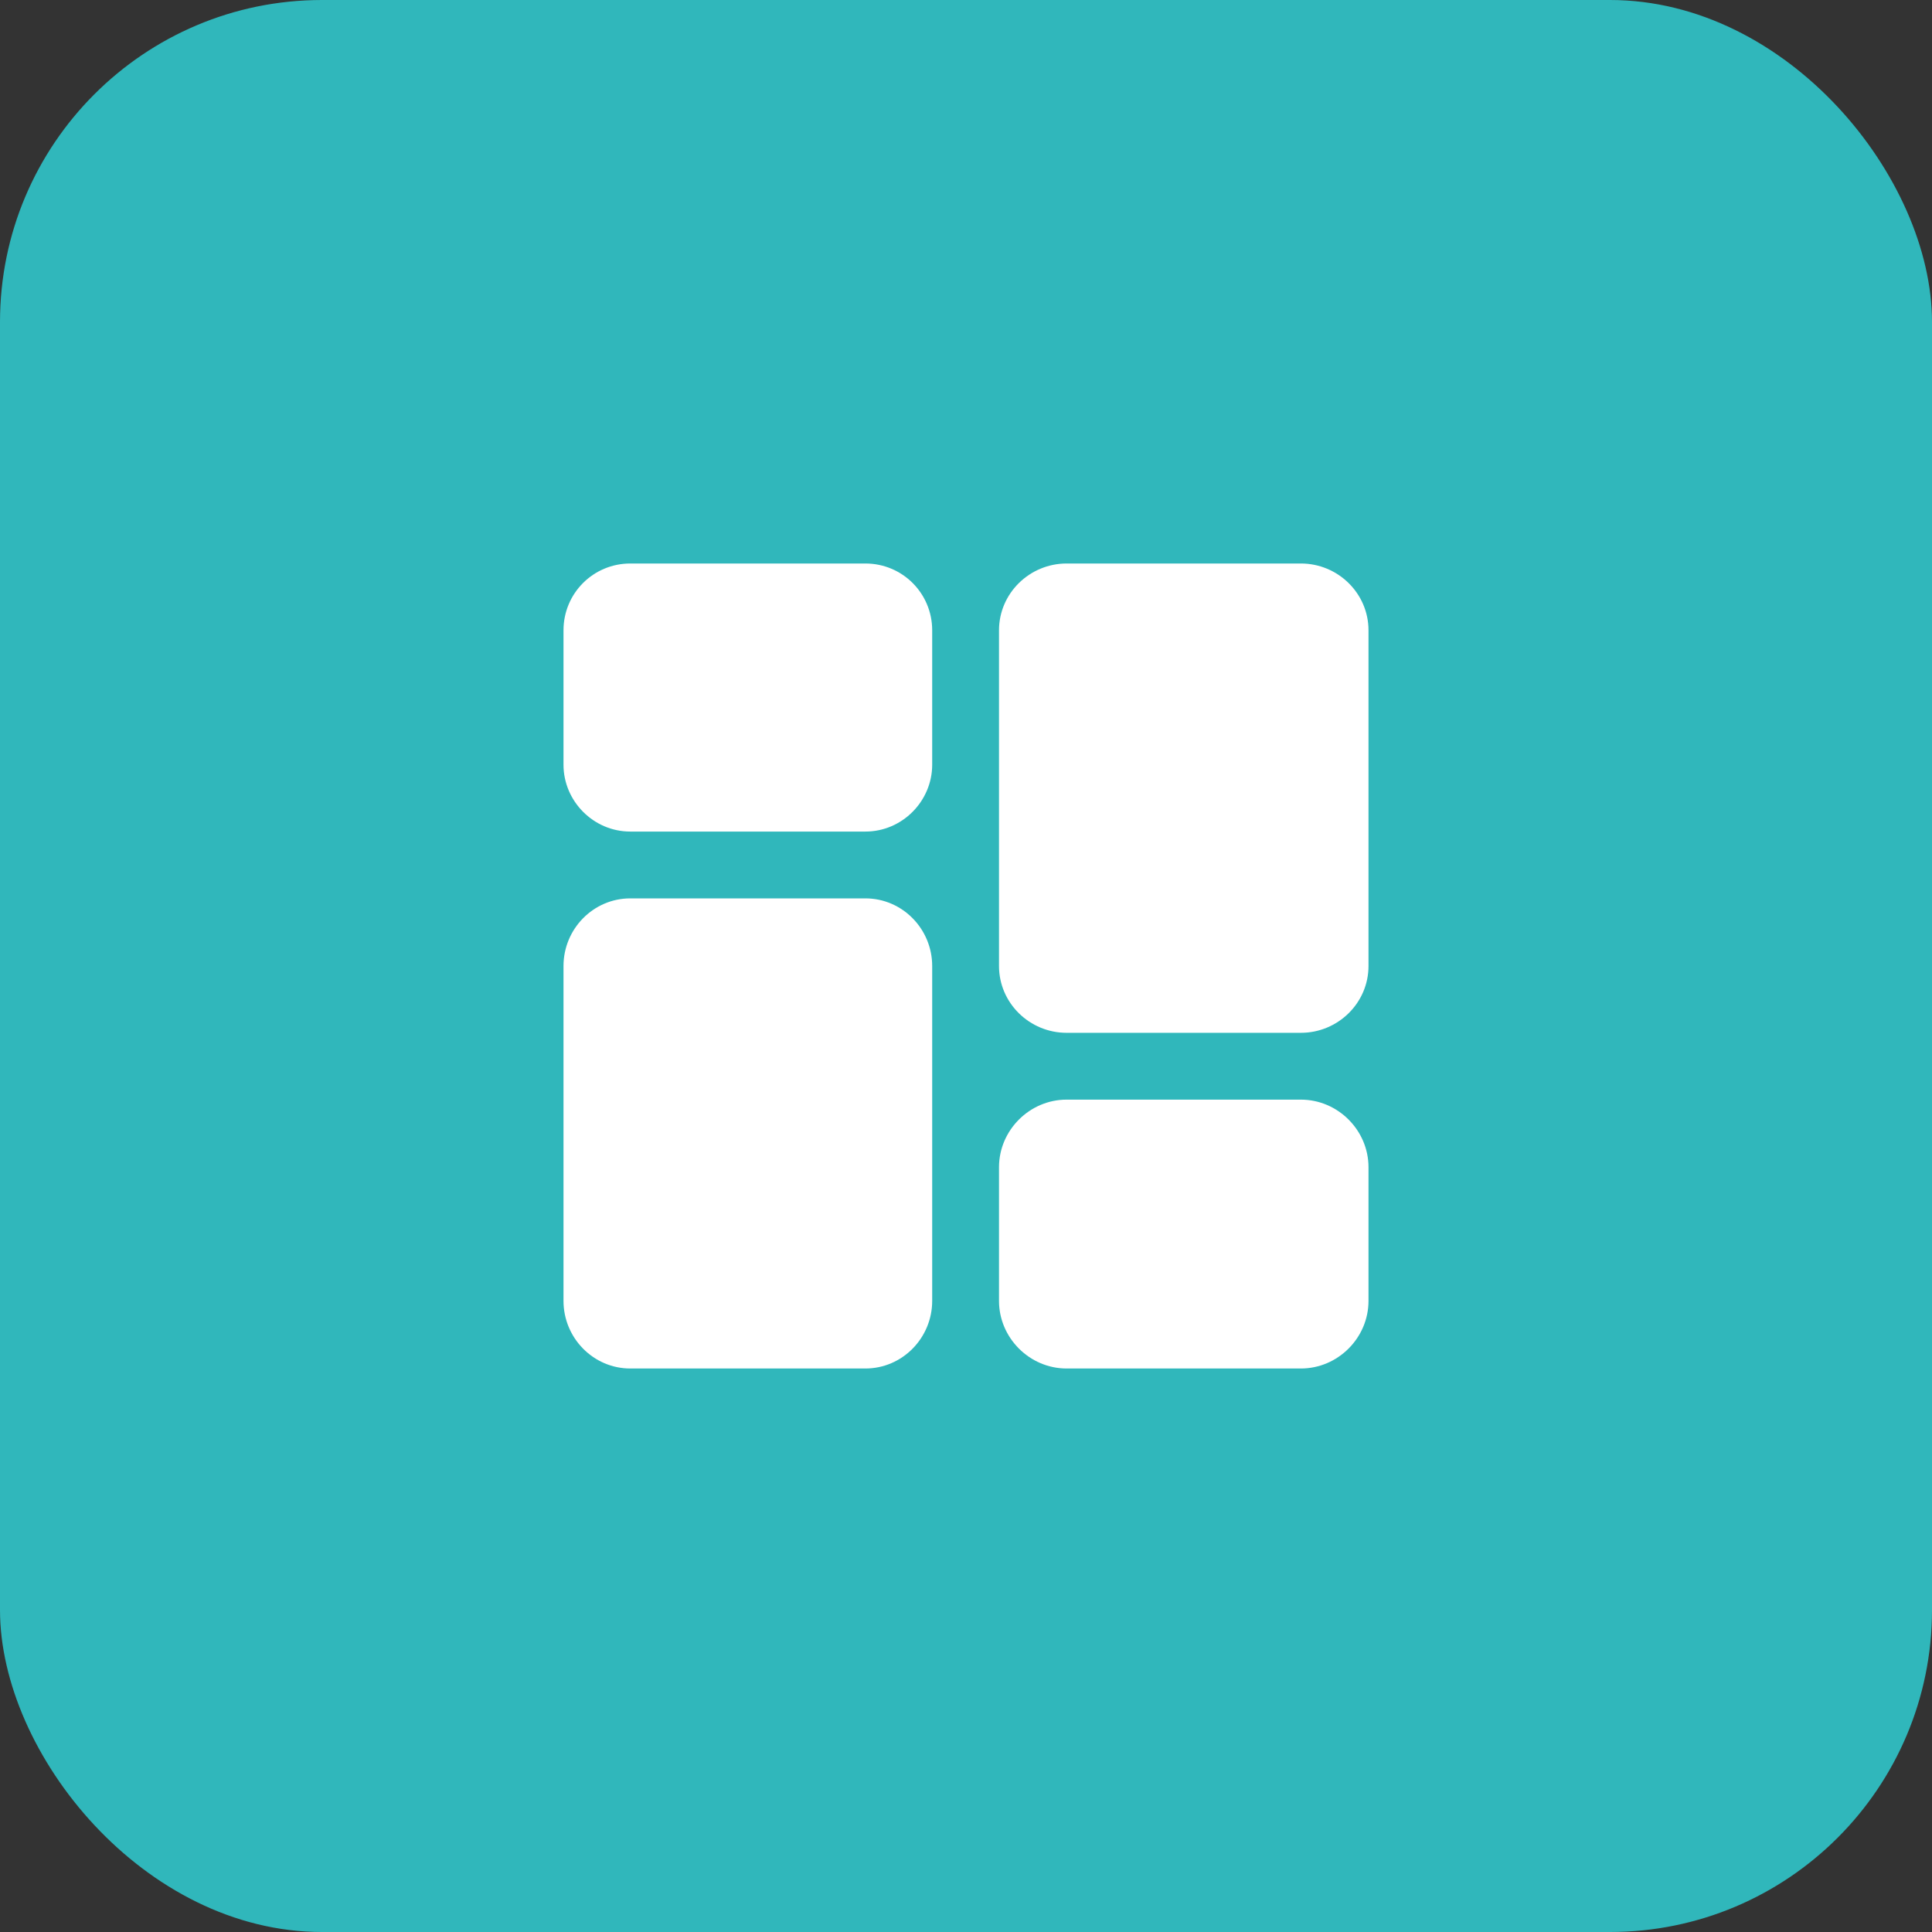 <svg width="24" height="24" viewBox="0 0 24 24" fill="none" xmlns="http://www.w3.org/2000/svg" xmlns:xlink="http://www.w3.org/1999/xlink">
	<rect x="0" y="0" width="24" height="24" fill="#333333" stroke="none"/>
	<desc>
			Created with Pixso.
	</desc>
	<defs>
		<clipPath id="clip1685_11730">
			<rect id="svg" width="16" height="16" transform="translate(4 4)" fill="white" fill-opacity="0"/>
		</clipPath>
	</defs>
	<rect id="矩形备份 24" rx="4" width="24" height="24" fill="#30B7BB" fill-opacity="1"/>
	<rect id="矩形备份 24" x="0.5" y="0.5" rx="4" width="23" height="23" stroke="#7AA5FF" stroke-opacity="0" stroke-width="1"/>
	<g clip-path="url(#clip1685_11730)">
		<path id="矢量 391" d="M7.83 7L10.75 7C11.21 7 11.58 7.37 11.58 7.83L11.58 9.5C11.58 9.95 11.21 10.33 10.75 10.33L7.83 10.33C7.37 10.33 7 9.95 7 9.5L7 7.83C7 7.37 7.37 7 7.83 7ZM16.16 7L13.25 7C12.79 7 12.41 7.37 12.41 7.83L12.41 12C12.41 12.46 12.79 12.83 13.25 12.83L16.16 12.83C16.62 12.83 17 12.46 17 12L17 7.83C17 7.37 16.62 7 16.16 7ZM10.75 11.16L7.83 11.16C7.37 11.16 7 11.54 7 12L7 16.16C7 16.62 7.37 17 7.83 17L10.75 17C11.21 17 11.58 16.62 11.58 16.16L11.58 12C11.58 11.54 11.21 11.16 10.75 11.16ZM13.25 13.66L16.16 13.66C16.62 13.66 17 14.04 17 14.5L17 16.16C17 16.62 16.62 17 16.16 17L13.25 17C12.79 17 12.41 16.62 12.41 16.16L12.41 14.5C12.41 14.04 12.79 13.66 13.25 13.66Z" fill="#FFFFFF" fill-opacity="1" fill-rule="evenodd"/>
		<path id="矢量 391" d="" fill="#7AA5FF" fill-opacity="0" fill-rule="evenodd"/>
	</g>
</svg>
